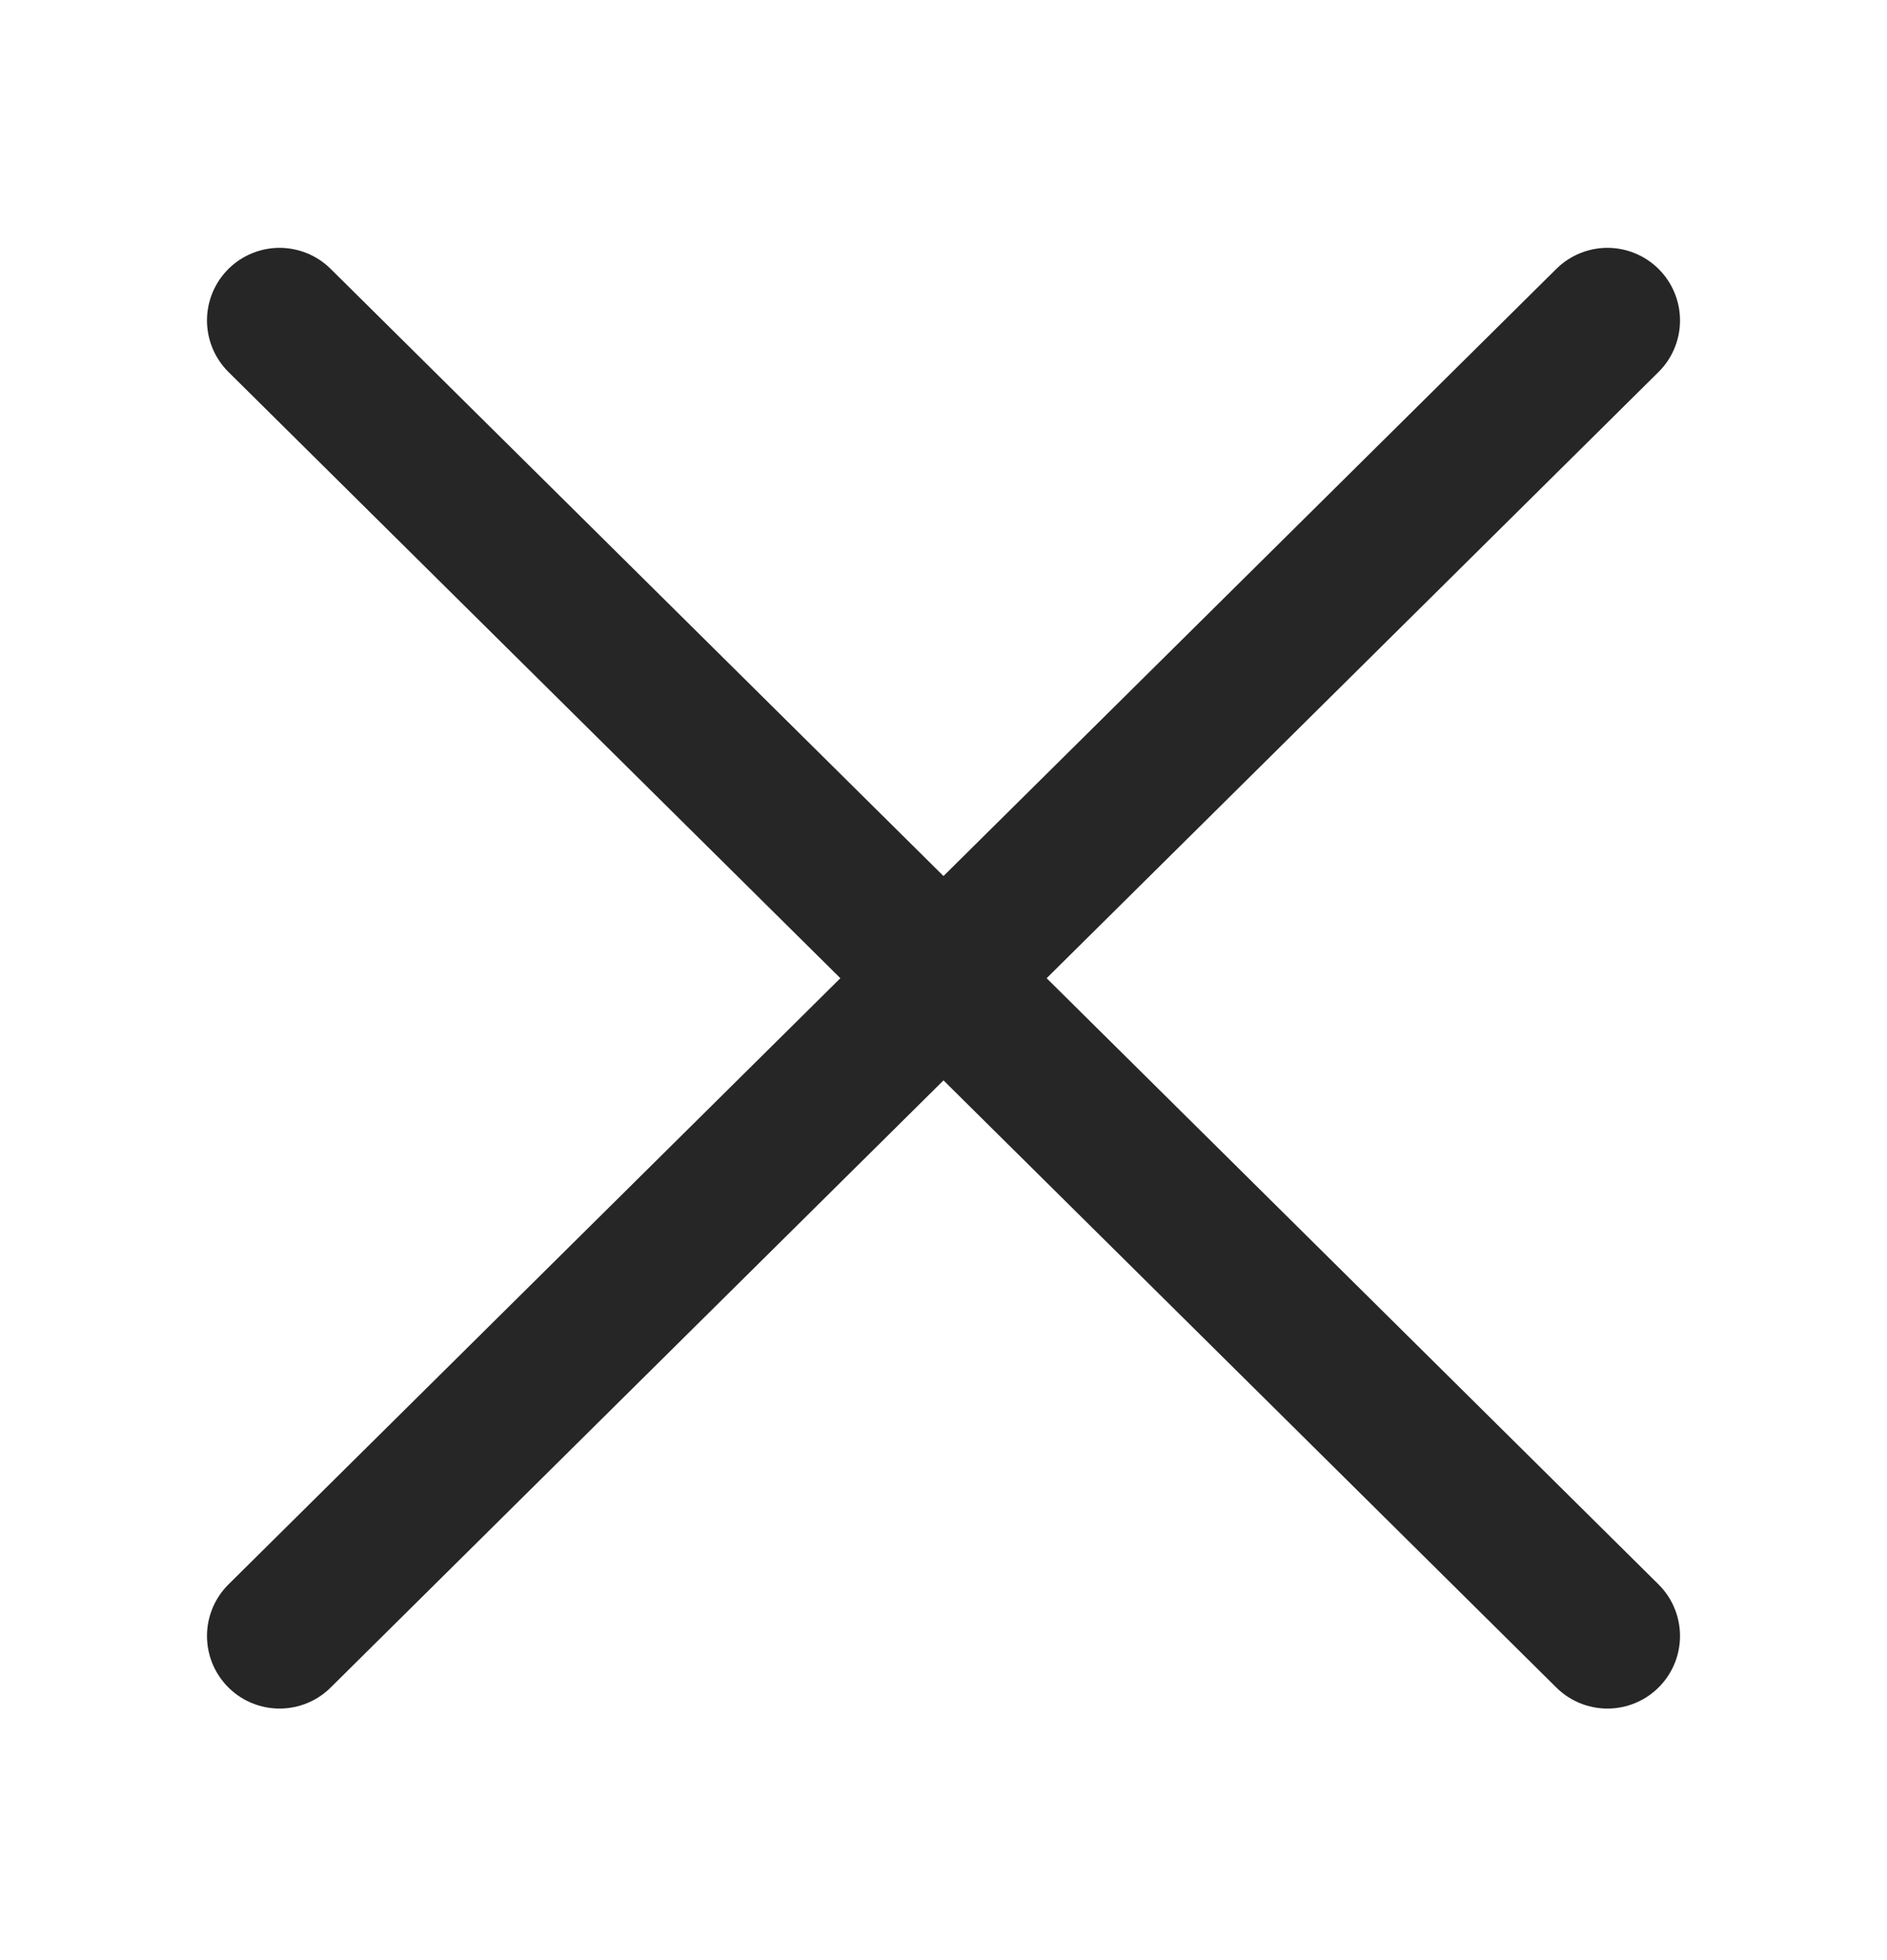<svg width="26" height="27" viewBox="0 0 26 27" fill="none" xmlns="http://www.w3.org/2000/svg">
<path d="M3.852 22.535L22.148 4.414" stroke="#262626" stroke-width="2" stroke-linecap="round" stroke-linejoin="round"/>
<path d="M22.148 22.535L3.852 4.414" stroke="#262626" stroke-width="2" stroke-linecap="round" stroke-linejoin="round"/>
</svg>
